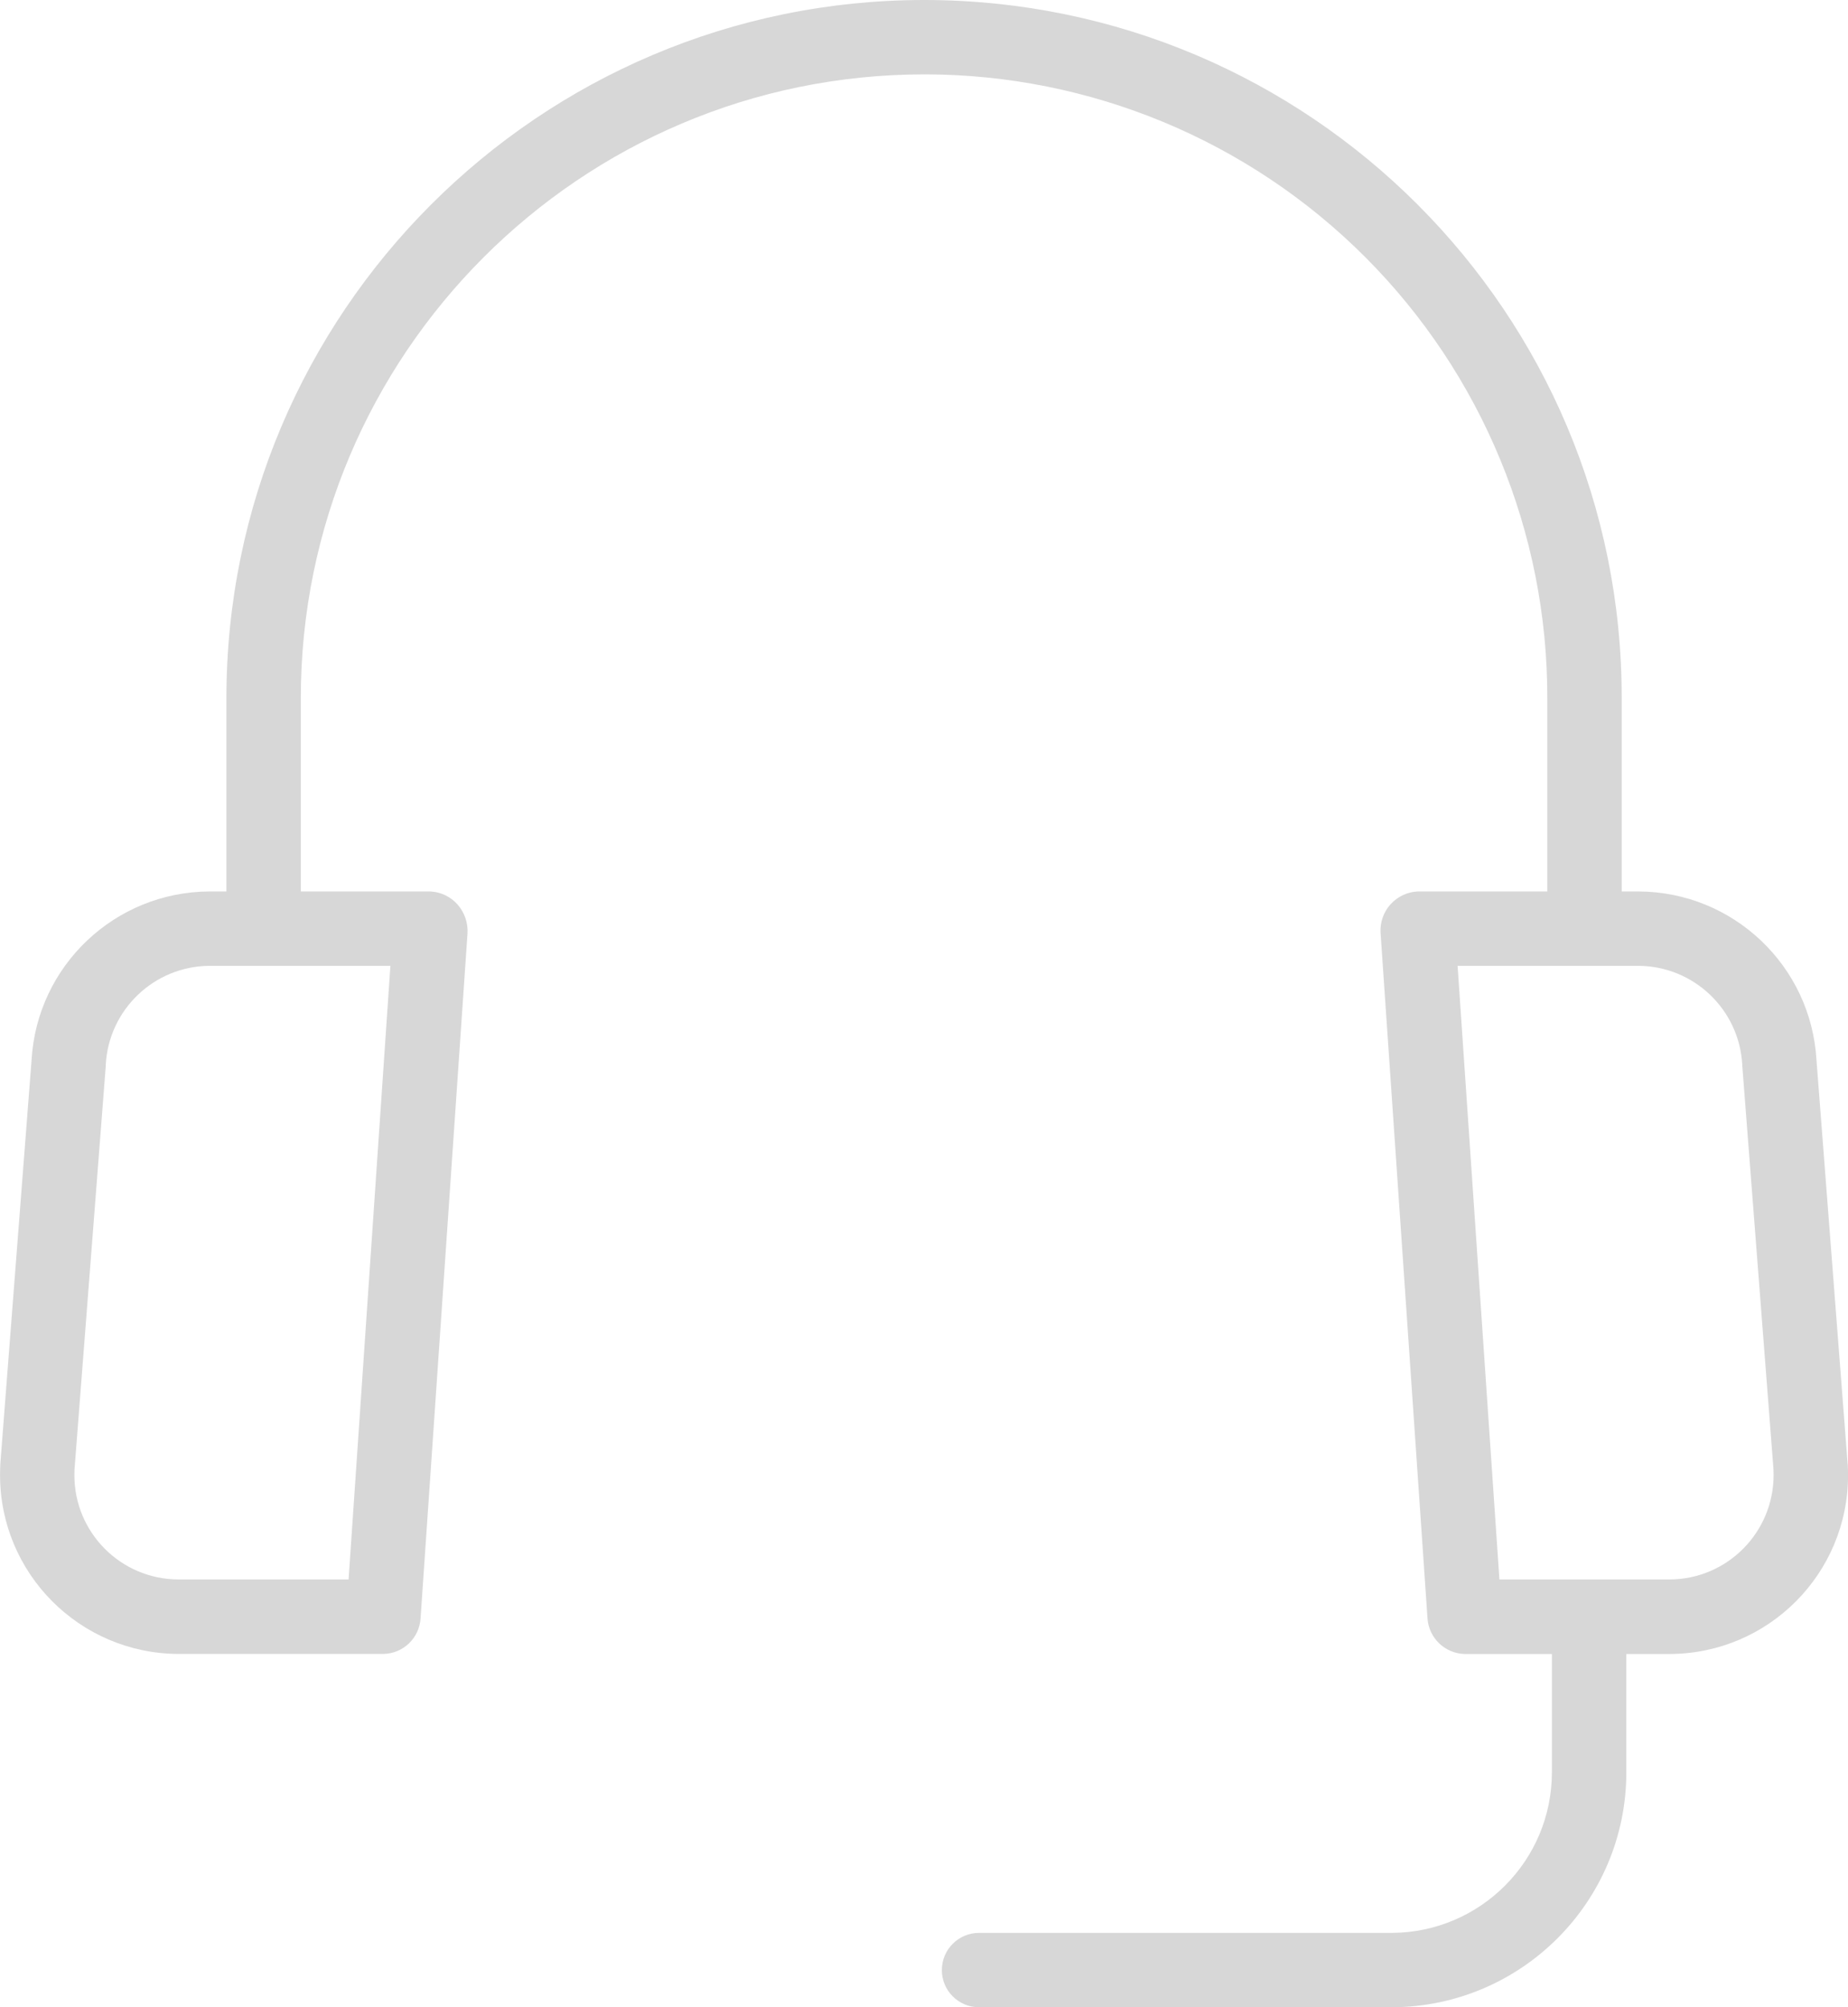 <?xml version="1.0" encoding="utf-8"?>
<!-- Generator: Adobe Illustrator 14.0.0, SVG Export Plug-In . SVG Version: 6.00 Build 43363)  -->
<!DOCTYPE svg PUBLIC "-//W3C//DTD SVG 1.1//EN" "http://www.w3.org/Graphics/SVG/1.1/DTD/svg11.dtd">
<svg version="1.1" id="Layer_1" xmlns="http://www.w3.org/2000/svg" xmlns:xlink="http://www.w3.org/1999/xlink" x="0px" y="0px"
	 width="35px" height="38px" viewBox="-82.14 598.445 35 38" enable-background="new -82.14 598.445 35 38" xml:space="preserve">
<path fill="#D7D7D7" d="M-47.147,626.156l-0.59-7.643c-0.103-1.784-1.576-3.181-3.365-3.191h-0.324v-3.656
	c0.009-7.296-5.906-13.217-13.208-13.221c-7.297,0-13.218,5.931-13.218,13.221v3.656h-0.325c-1.789,0.01-3.262,1.408-3.365,3.191
	l-0.591,7.634c0,0.005-0.001,0.015-0.001,0.02c-0.003,0.063-0.005,0.142-0.005,0.204c0,1.862,1.506,3.375,3.371,3.386h3.89
	c0.373-0.007,0.679-0.299,0.703-0.671l0.889-12.964c0.013-0.202-0.054-0.4-0.188-0.553c-0.131-0.148-0.316-0.237-0.515-0.247h-2.454
	v-3.656c0-6.514,5.294-11.813,11.814-11.813c3.133,0.001,6.137,1.247,8.349,3.463s3.452,5.22,3.445,8.35v3.656h-2.454
	c-0.197,0.009-0.383,0.097-0.516,0.244c-0.132,0.147-0.2,0.341-0.188,0.539l0.889,12.977c0.024,0.373,0.329,0.666,0.703,0.676h1.653
	v2.24c0,1.671-1.351,3.028-3.023,3.04h-7.826c-0.389,0-0.705,0.315-0.705,0.705c0,0.388,0.316,0.703,0.705,0.703h7.826
	c2.45-0.013,4.431-2,4.433-4.448v-2.24h0.828c1.864-0.009,3.371-1.521,3.371-3.384c0-0.062-0.002-0.132-0.005-0.193
	C-47.145,626.174-47.146,626.162-47.147,626.156z M-75.538,628.347h-3.232c-1.085-0.008-1.961-0.889-1.961-1.973
	c0-0.034,0-0.076,0.002-0.11l0.591-7.625c0-0.005,0-0.032,0.001-0.037c0.056-1.042,0.914-1.862,1.958-1.872h3.433L-75.538,628.347z
	 M-50.511,628.347h-3.231l-0.792-11.617h3.433c1.044,0.01,1.901,0.829,1.958,1.87c0,0.006,0,0.021,0.001,0.025l0.59,7.627
	c0.002,0.034,0.003,0.085,0.003,0.119C-48.55,627.456-49.425,628.339-50.511,628.347L-50.511,628.347z"/>
</svg>
